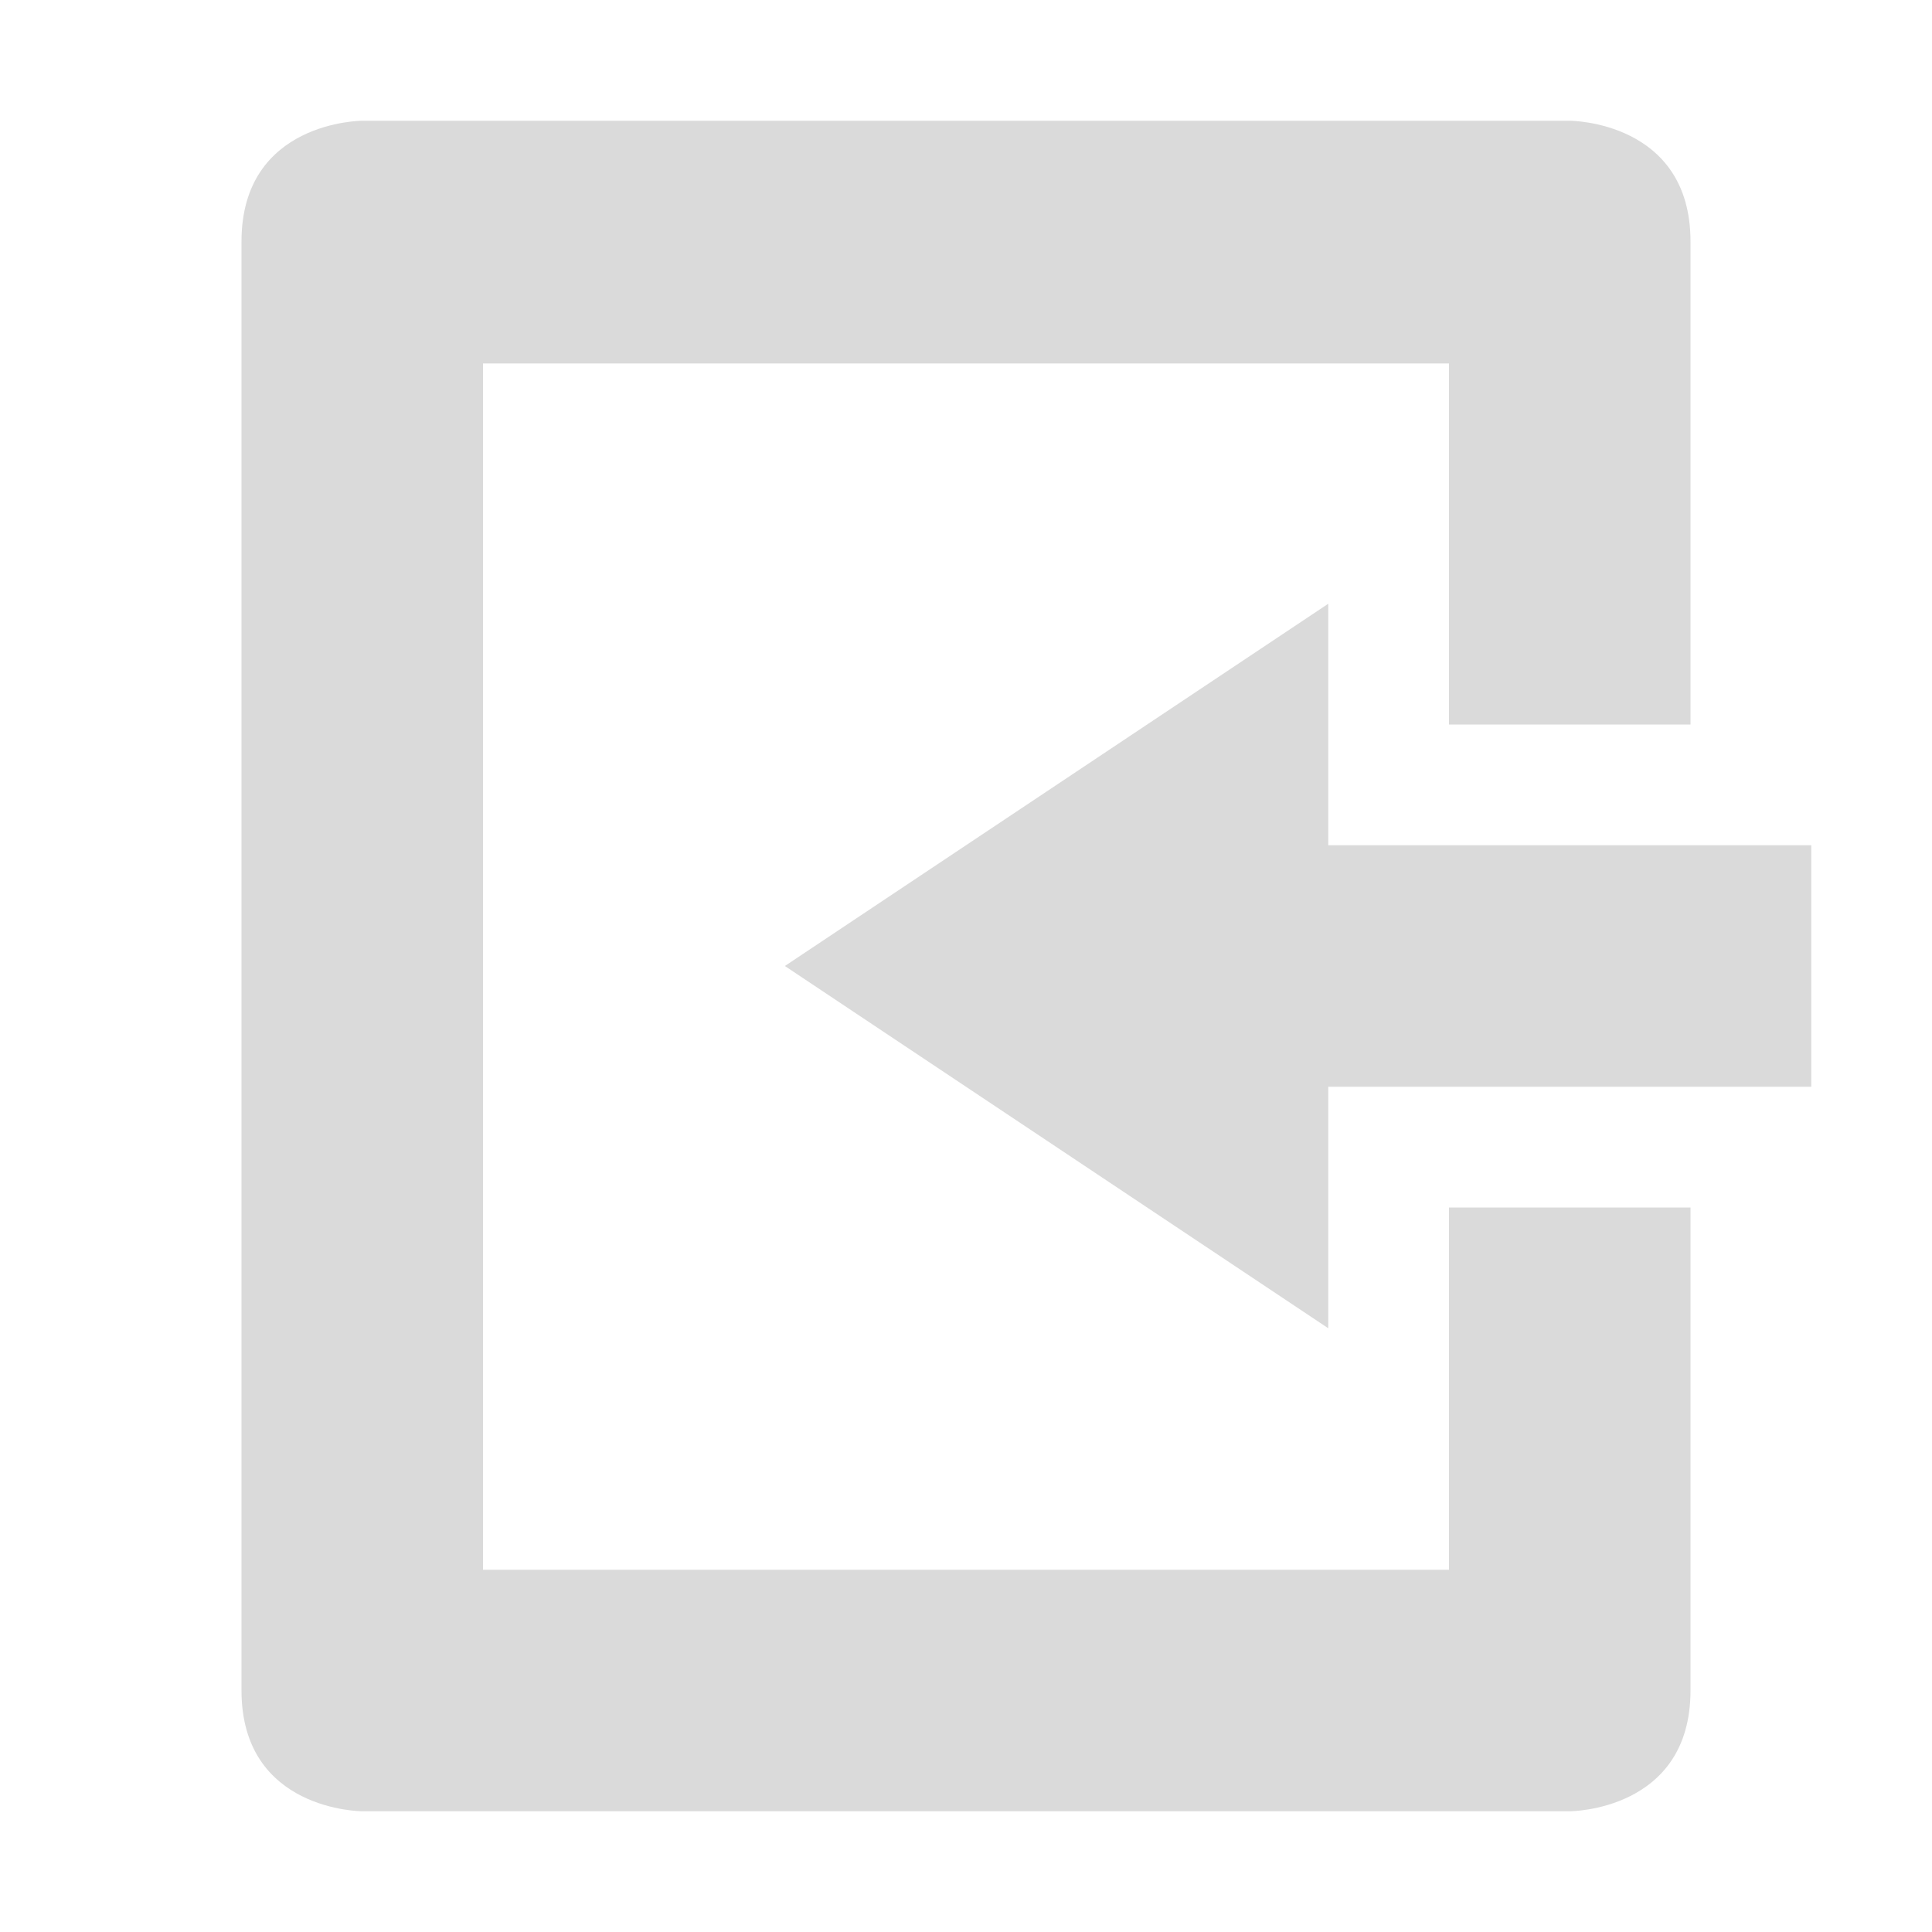 <svg xmlns="http://www.w3.org/2000/svg" width="16" height="16" version="1.1">
 <path style="fill:#dadada" d="M 3,15 C 3,15 2,15 2,14 V 2 C 2,1 3,1 3,1 H 13 C 13,1 14,1 14,2 V 6 H 12 V 3.01 H 4 V 13 H 12 V 10 H 14 V 14 C 14,15 13,15 13,15 Z"/>
 <path style="fill:#dadada" d="M 11,11 V 9 H 15 V 7 H 11 V 5 L 6.5,8 Z"/>
</svg>

